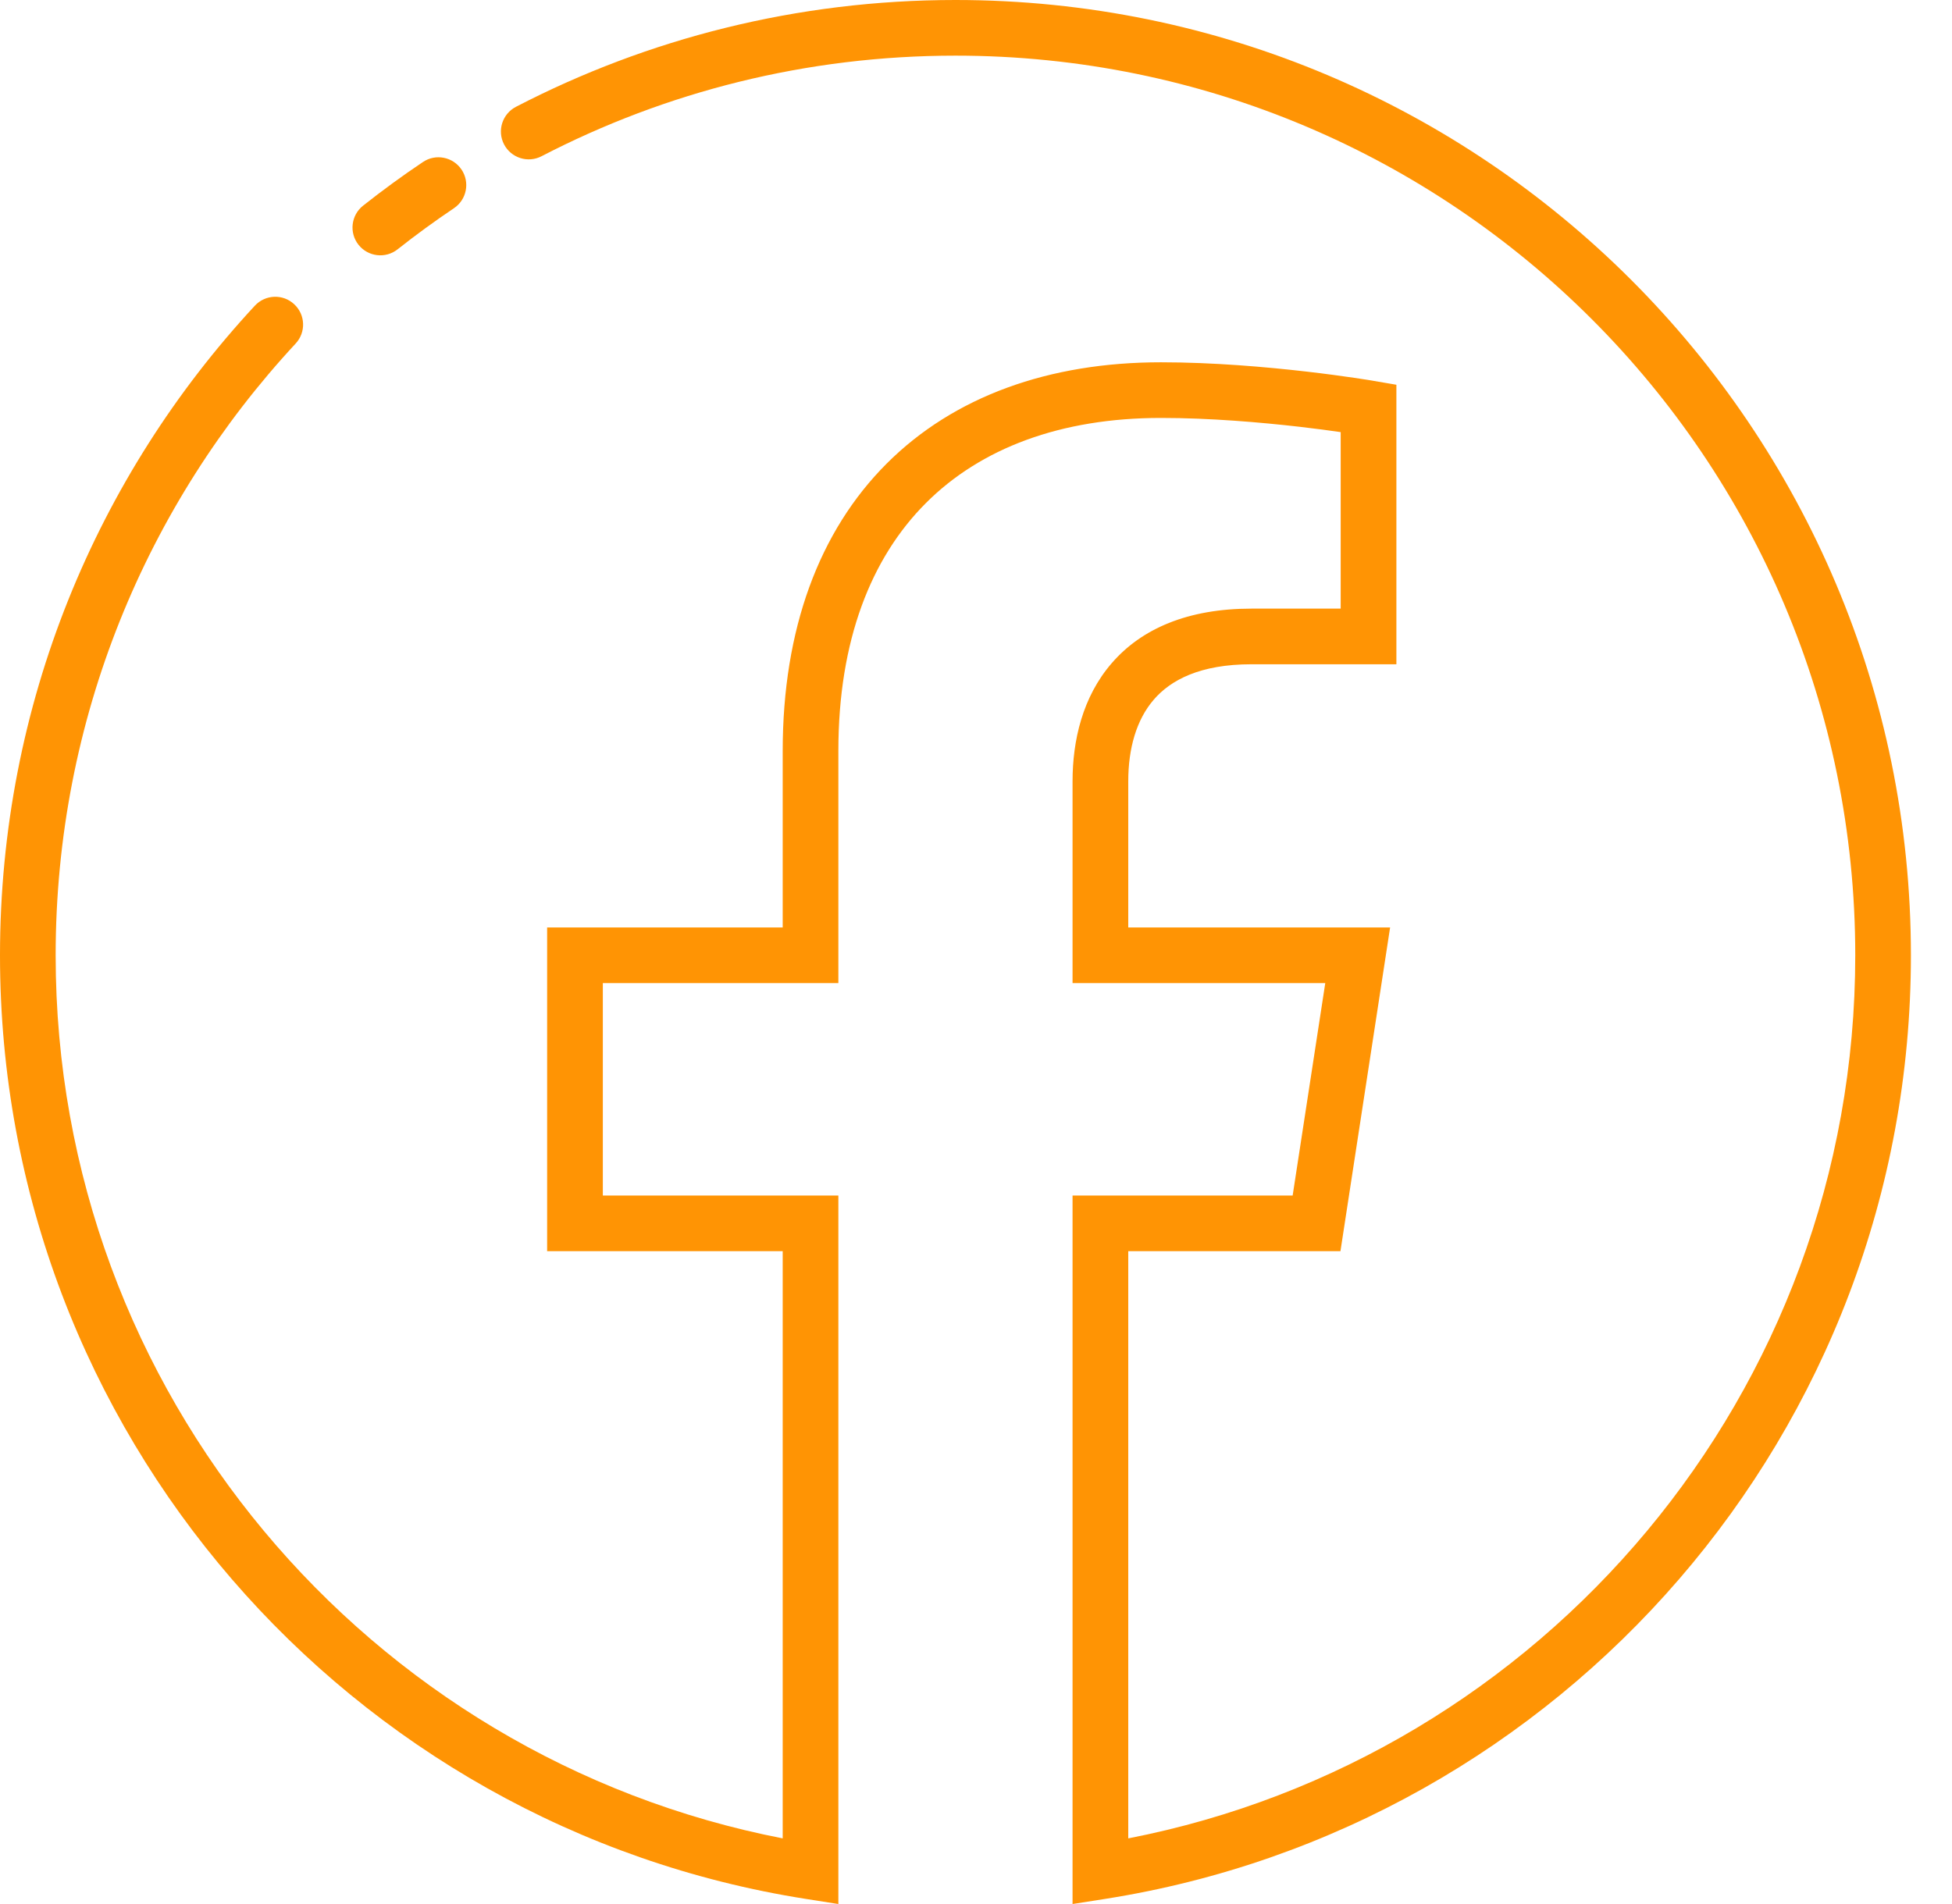 <svg width="41" height="40" viewBox="0 0 41 40" fill="none" xmlns="http://www.w3.org/2000/svg">
<path fill-rule="evenodd" clip-rule="evenodd" d="M10.837 2.244C13.601 0.81 16.741 0 20.069 0C31.153 0 40.137 8.984 40.137 20.069C40.137 30.088 32.799 38.389 23.203 39.894L22.528 40V25.116H27.151L27.836 20.653H22.528V16.415C22.528 15.56 22.736 14.643 23.35 13.933C23.977 13.207 24.949 12.786 26.287 12.786H28.16V9.078C27.934 9.045 27.639 9.006 27.297 8.966C26.484 8.873 25.418 8.78 24.384 8.78C22.276 8.78 20.598 9.417 19.448 10.568C18.298 11.719 17.609 13.451 17.609 15.776V20.653H12.662V25.116H17.609V40L16.934 39.894C7.338 38.389 0 30.088 0 20.069C0 14.799 2.031 10.002 5.353 6.422C5.573 6.185 5.943 6.171 6.179 6.391C6.416 6.61 6.43 6.98 6.21 7.217C3.081 10.589 1.169 15.105 1.169 20.069C1.169 29.267 7.737 36.929 16.44 38.621V26.285H11.492V19.484H16.44V15.776C16.44 13.218 17.204 11.161 18.621 9.742C20.038 8.323 22.04 7.611 24.384 7.611C25.481 7.611 26.595 7.709 27.431 7.805C27.85 7.853 28.201 7.902 28.448 7.938C28.572 7.956 28.67 7.972 28.737 7.982C28.771 7.988 28.797 7.992 28.815 7.995L28.835 7.998L28.843 8C28.843 8 28.843 8 28.745 8.576L28.843 8L29.33 8.083V13.955H26.287C25.204 13.955 24.589 14.287 24.235 14.697C23.866 15.124 23.698 15.729 23.698 16.415V19.484H29.198L28.155 26.285H23.698V38.621C32.4 36.929 38.968 29.267 38.968 20.069C38.968 9.629 30.508 1.169 20.069 1.169C16.933 1.169 13.977 1.932 11.375 3.282C11.089 3.431 10.736 3.319 10.587 3.033C10.438 2.746 10.55 2.393 10.837 2.244ZM9.694 3.562C9.874 3.83 9.803 4.194 9.535 4.374C9.129 4.647 8.734 4.935 8.351 5.238C8.098 5.438 7.73 5.395 7.53 5.142C7.33 4.889 7.373 4.521 7.626 4.321C8.032 4 8.451 3.693 8.883 3.404C9.15 3.223 9.514 3.295 9.694 3.562Z" fill="#FF9404"/>
</svg>
